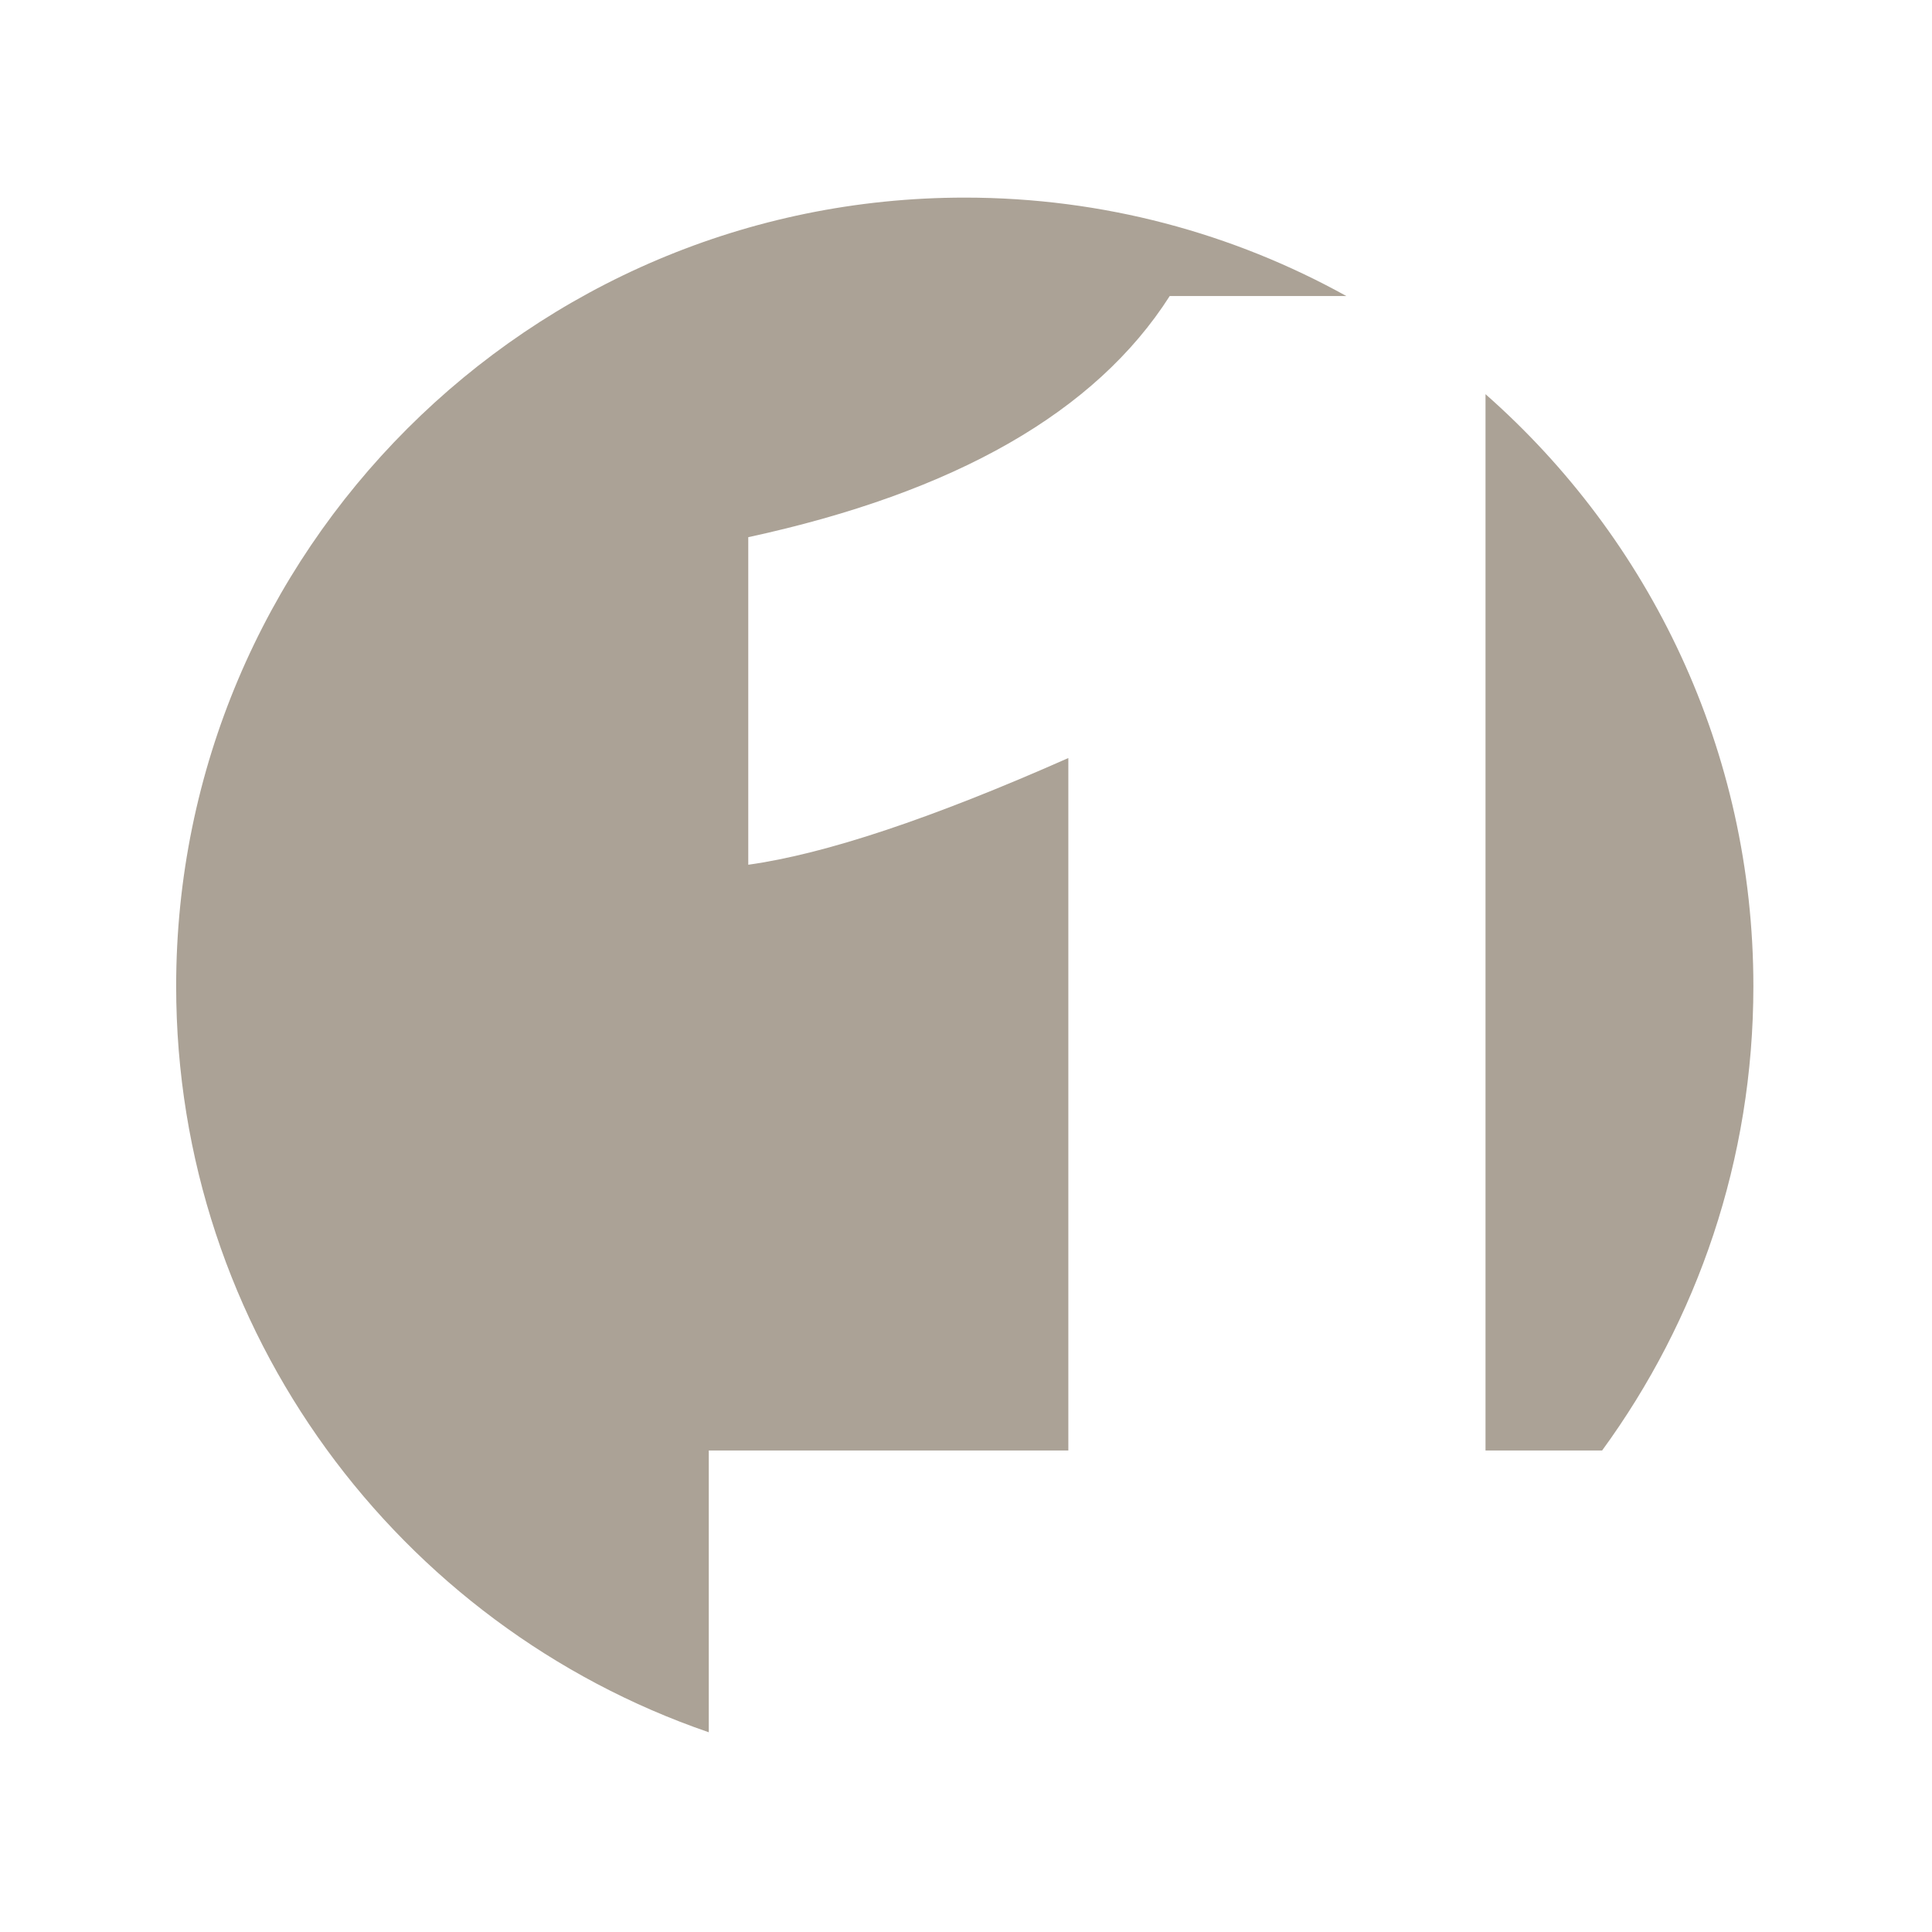 <?xml version="1.0" encoding="UTF-8" standalone="no"?>
<!DOCTYPE svg PUBLIC "-//W3C//DTD SVG 1.1//EN" "http://www.w3.org/Graphics/SVG/1.1/DTD/svg11.dtd">
<svg width="100%" height="100%" viewBox="0 0 64 64" version="1.1" xmlns="http://www.w3.org/2000/svg" xmlns:xlink="http://www.w3.org/1999/xlink" xml:space="preserve" xmlns:serif="http://www.serif.com/" style="fill-rule:evenodd;clip-rule:evenodd;stroke-linejoin:round;stroke-miterlimit:2;">
    <g transform="matrix(0.381,0,0,0.381,-7.411,-2.001)">
        <path d="M81.077,155.865C54.147,146.617 34.768,121.053 34.768,90.999C34.768,53.156 65.492,22.433 103.334,22.433C115.368,22.433 126.682,25.54 136.515,30.993L121.152,30.993C114.72,41.074 102.506,48.062 84.51,51.958L84.51,80.437C91.189,79.509 100.465,76.417 112.339,71.16L112.339,131.364L81.077,131.364L81.077,155.865ZM148.61,39.524C162.888,52.096 171.9,70.503 171.9,90.999C171.9,106.083 167.019,120.036 158.75,131.364L148.61,131.364L148.61,39.524Z" style="fill:rgb(171,162,150);"/>
    </g>
</svg>

